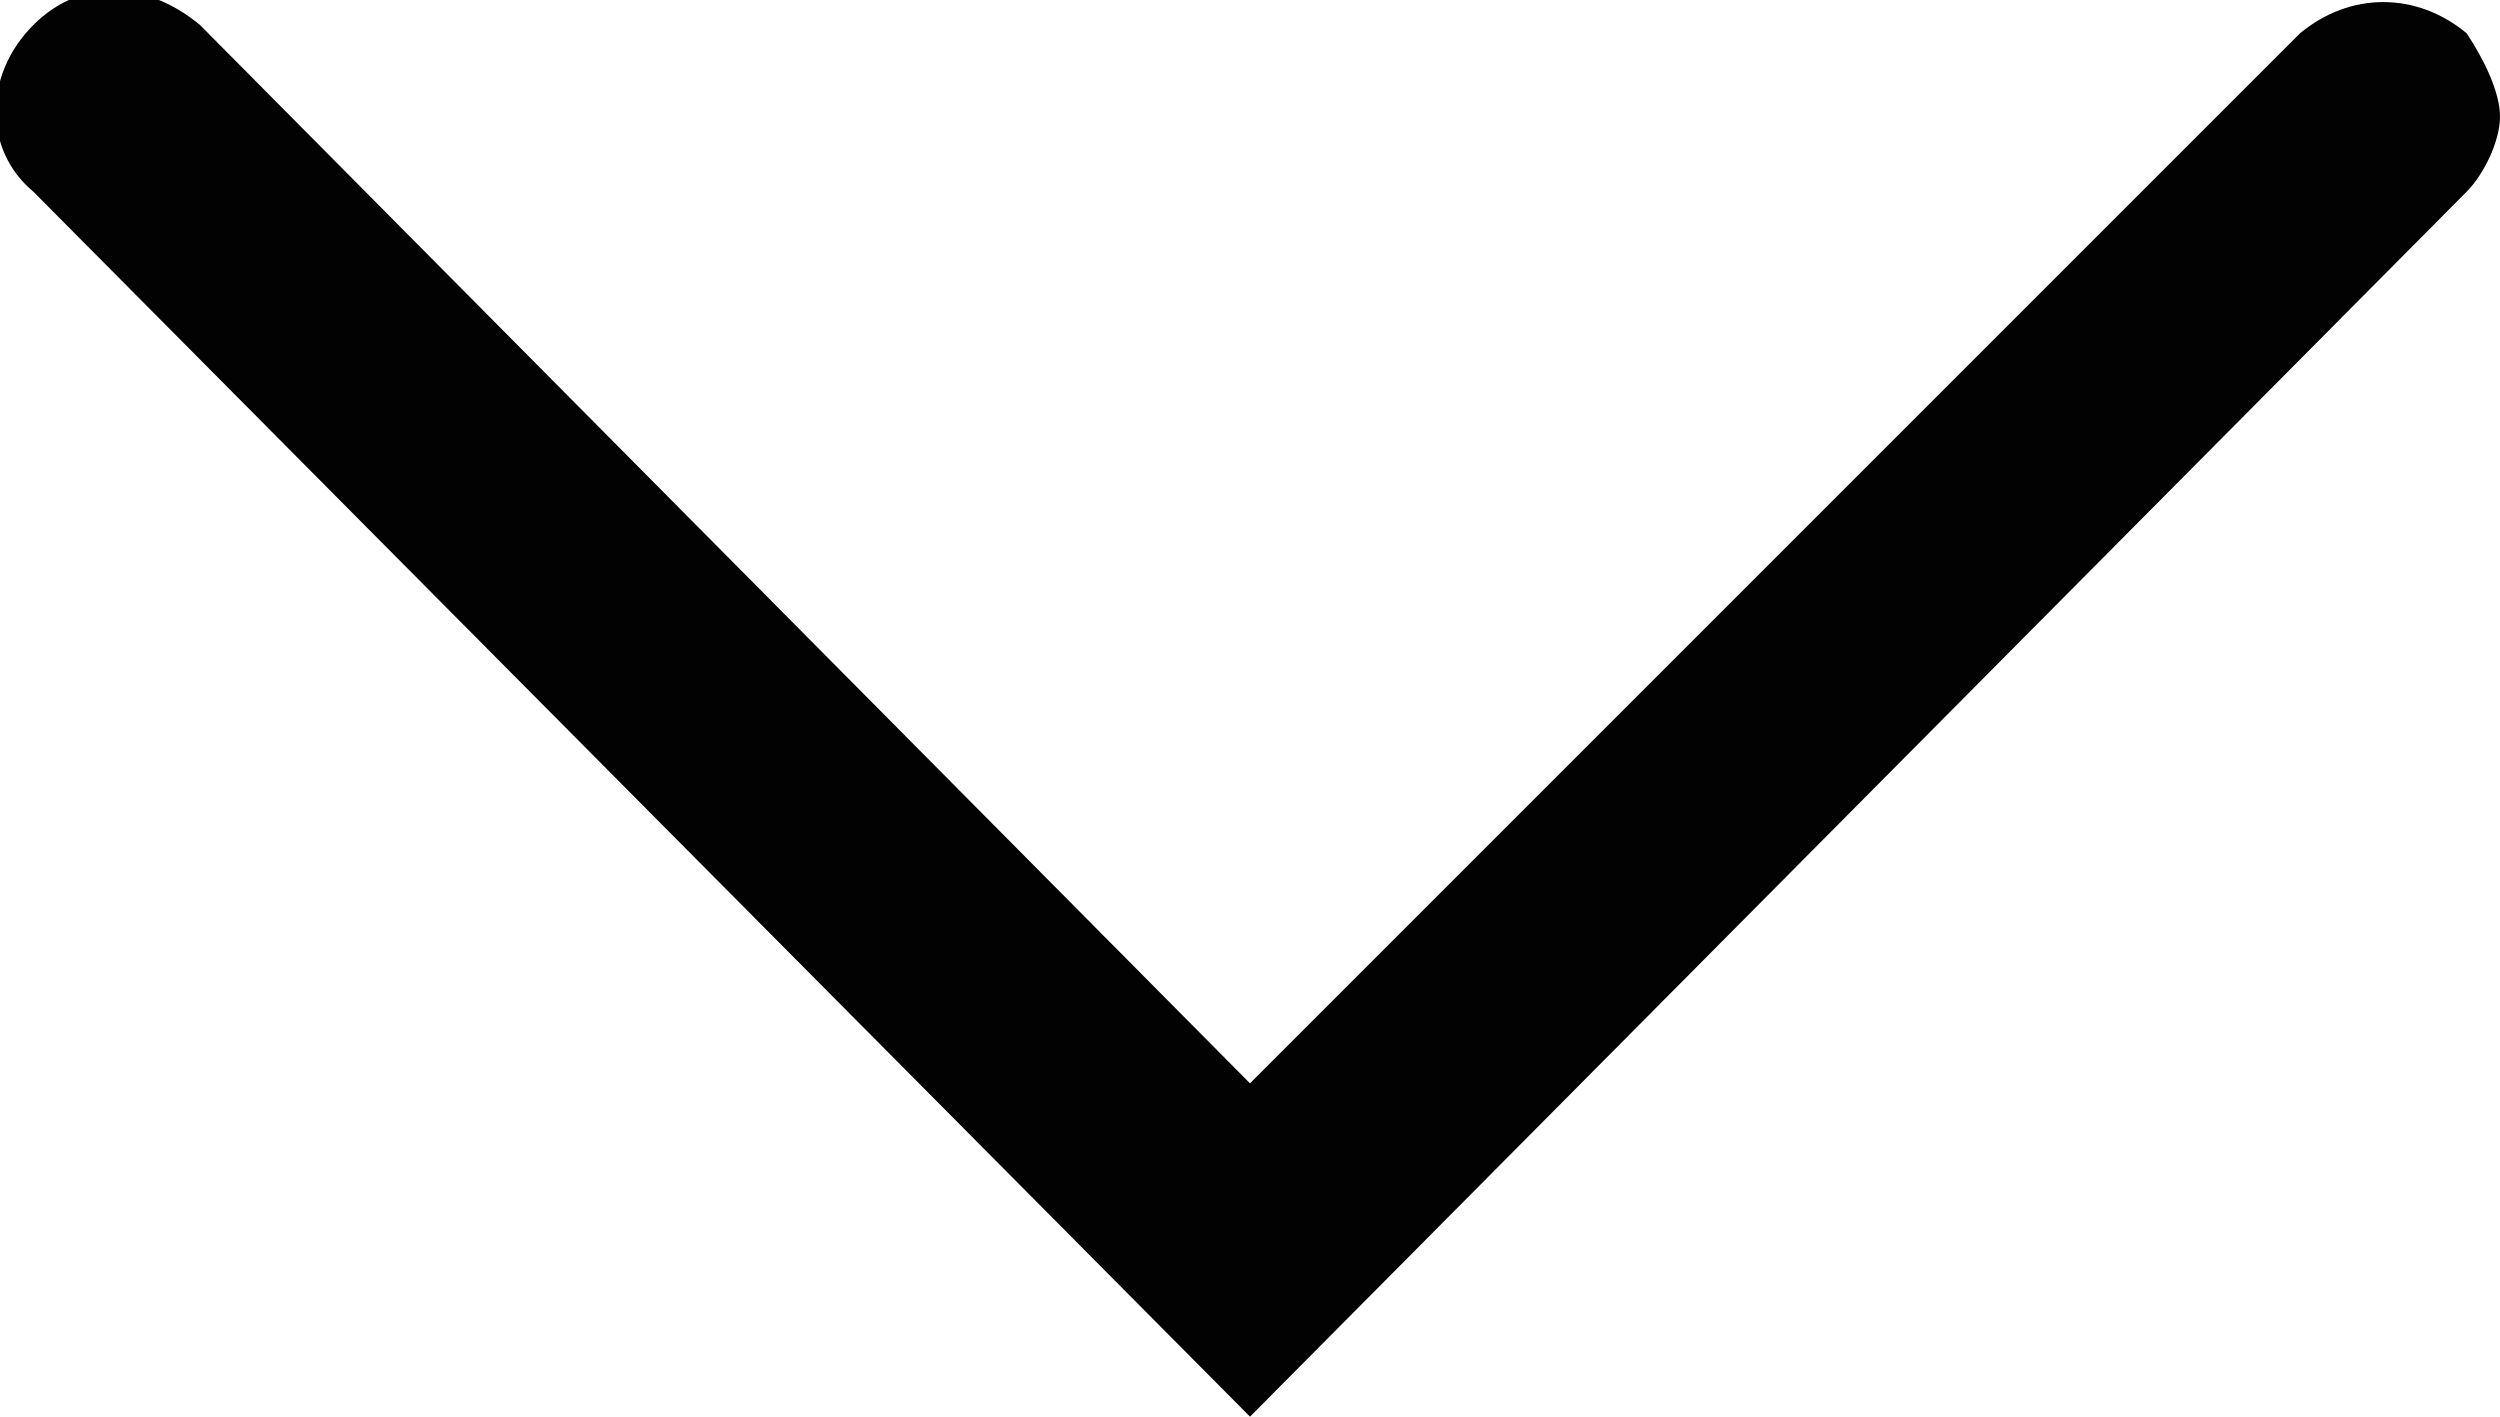 <?xml version="1.0" encoding="utf-8"?>
<!-- Generator: Adobe Illustrator 18.0.0, SVG Export Plug-In . SVG Version: 6.00 Build 0)  -->
<!DOCTYPE svg PUBLIC "-//W3C//DTD SVG 1.1//EN" "http://www.w3.org/Graphics/SVG/1.1/DTD/svg11.dtd">
<svg version="1.1" id="Warstwa_1" xmlns="http://www.w3.org/2000/svg" xmlns:xlink="http://www.w3.org/1999/xlink" x="0px" y="0px"
	 viewBox="0 0 30 17" enable-background="new 0 0 30 17" xml:space="preserve">
<g>
	<path fill="#020202" d="M29.6,2.3L15,17L0.4,2.3c-0.6-0.5-0.6-1.4,0-2s1.4-0.5,2,0L15,13L27.6,0.4c0.6-0.5,1.4-0.5,2,0
		c0.2,0.3,0.4,0.7,0.4,1S29.8,2.1,29.6,2.3z"/>
</g>
</svg>
